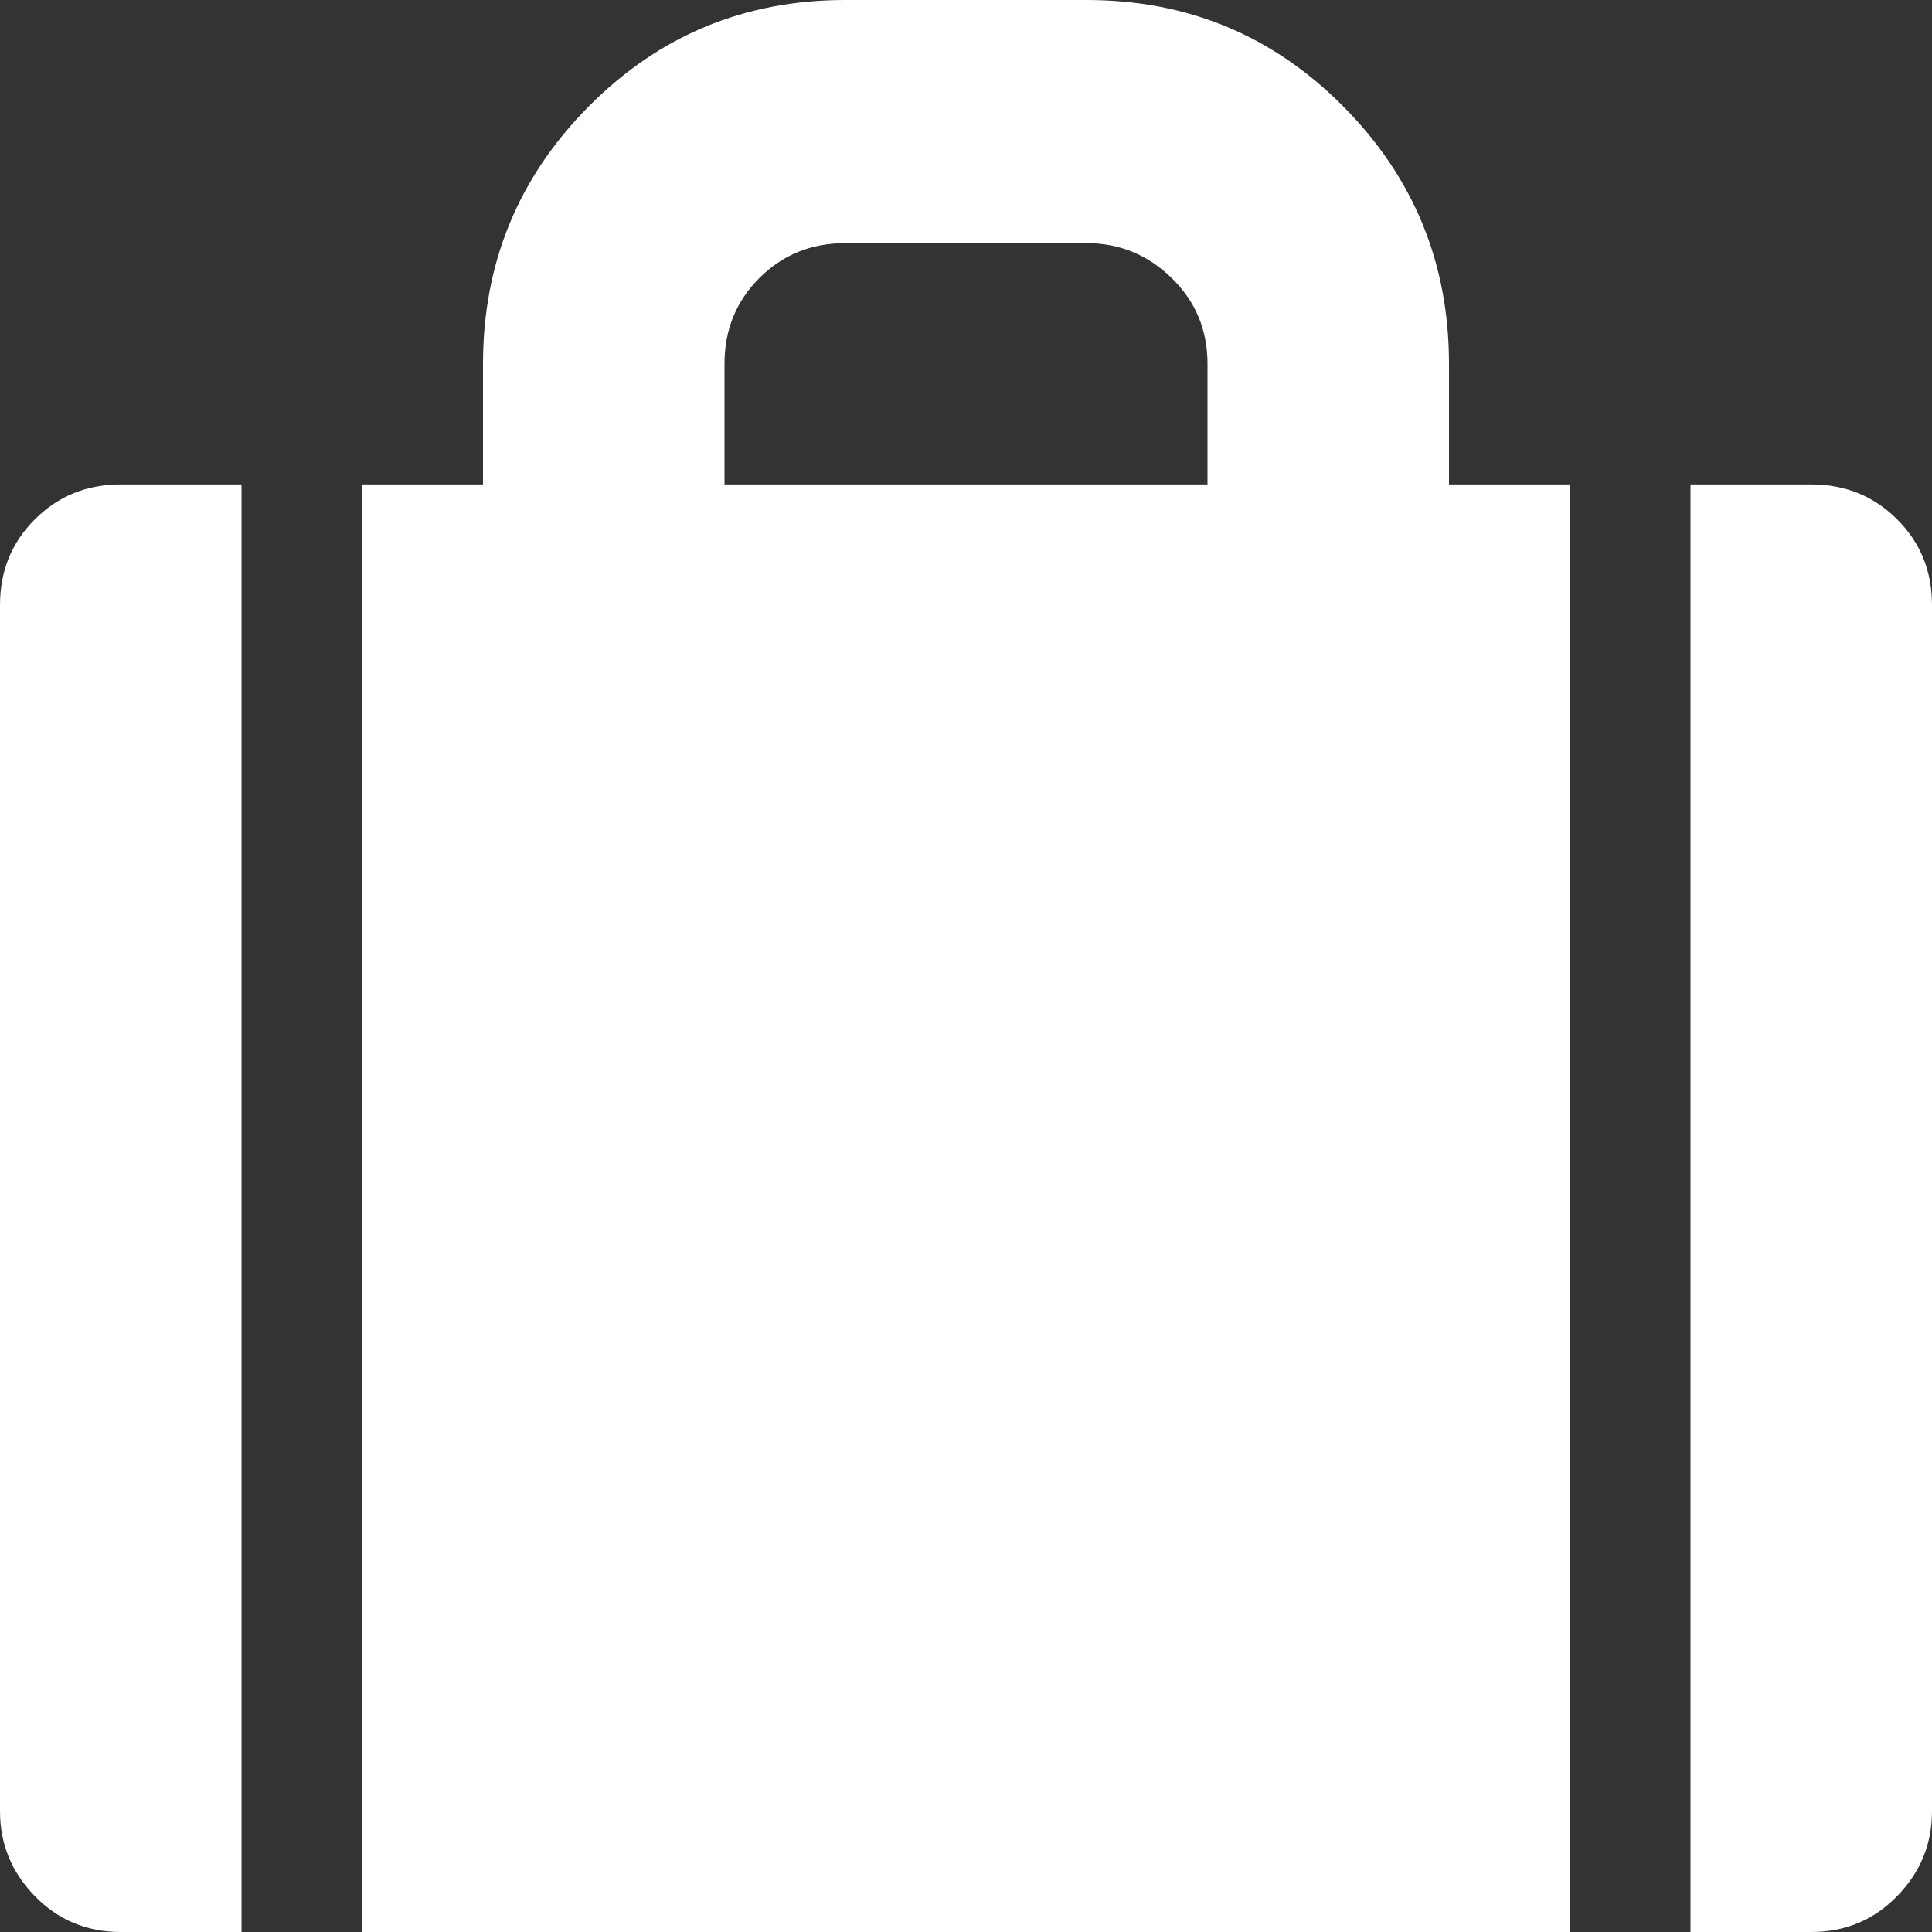 <svg width="20" height="20" viewBox="0 0 20 20" fill="none" xmlns="http://www.w3.org/2000/svg">
<rect x="0" y="0" width="20" height="20" fill="#333333" stroke="none"/>
<path d="M18.75 20H17.5V5.015H18.75C19.102 5.015 19.398 5.135 19.639 5.376C19.88 5.616 20 5.912 20 6.263V18.751C20 19.089 19.88 19.382 19.639 19.629C19.398 19.876 19.102 20 18.75 20ZM16.25 20H3.75V5.015H5V3.766C5 2.725 5.365 1.837 6.094 1.102C6.823 0.367 7.708 0 8.75 0H11.25C12.292 0 13.177 0.367 13.906 1.102C14.635 1.837 15 2.725 15 3.766V5.015H16.25V20ZM12.5 3.766C12.5 3.415 12.376 3.119 12.129 2.878C11.882 2.637 11.588 2.517 11.25 2.517H8.75C8.398 2.517 8.102 2.637 7.861 2.878C7.62 3.119 7.5 3.415 7.5 3.766V5.015H12.5V3.766ZM0 18.751V6.263C0 5.912 0.12 5.616 0.361 5.376C0.602 5.135 0.898 5.015 1.25 5.015H2.5V20H1.25C0.898 20 0.602 19.876 0.361 19.629C0.12 19.382 0 19.089 0 18.751Z" fill="white"/>
</svg>
